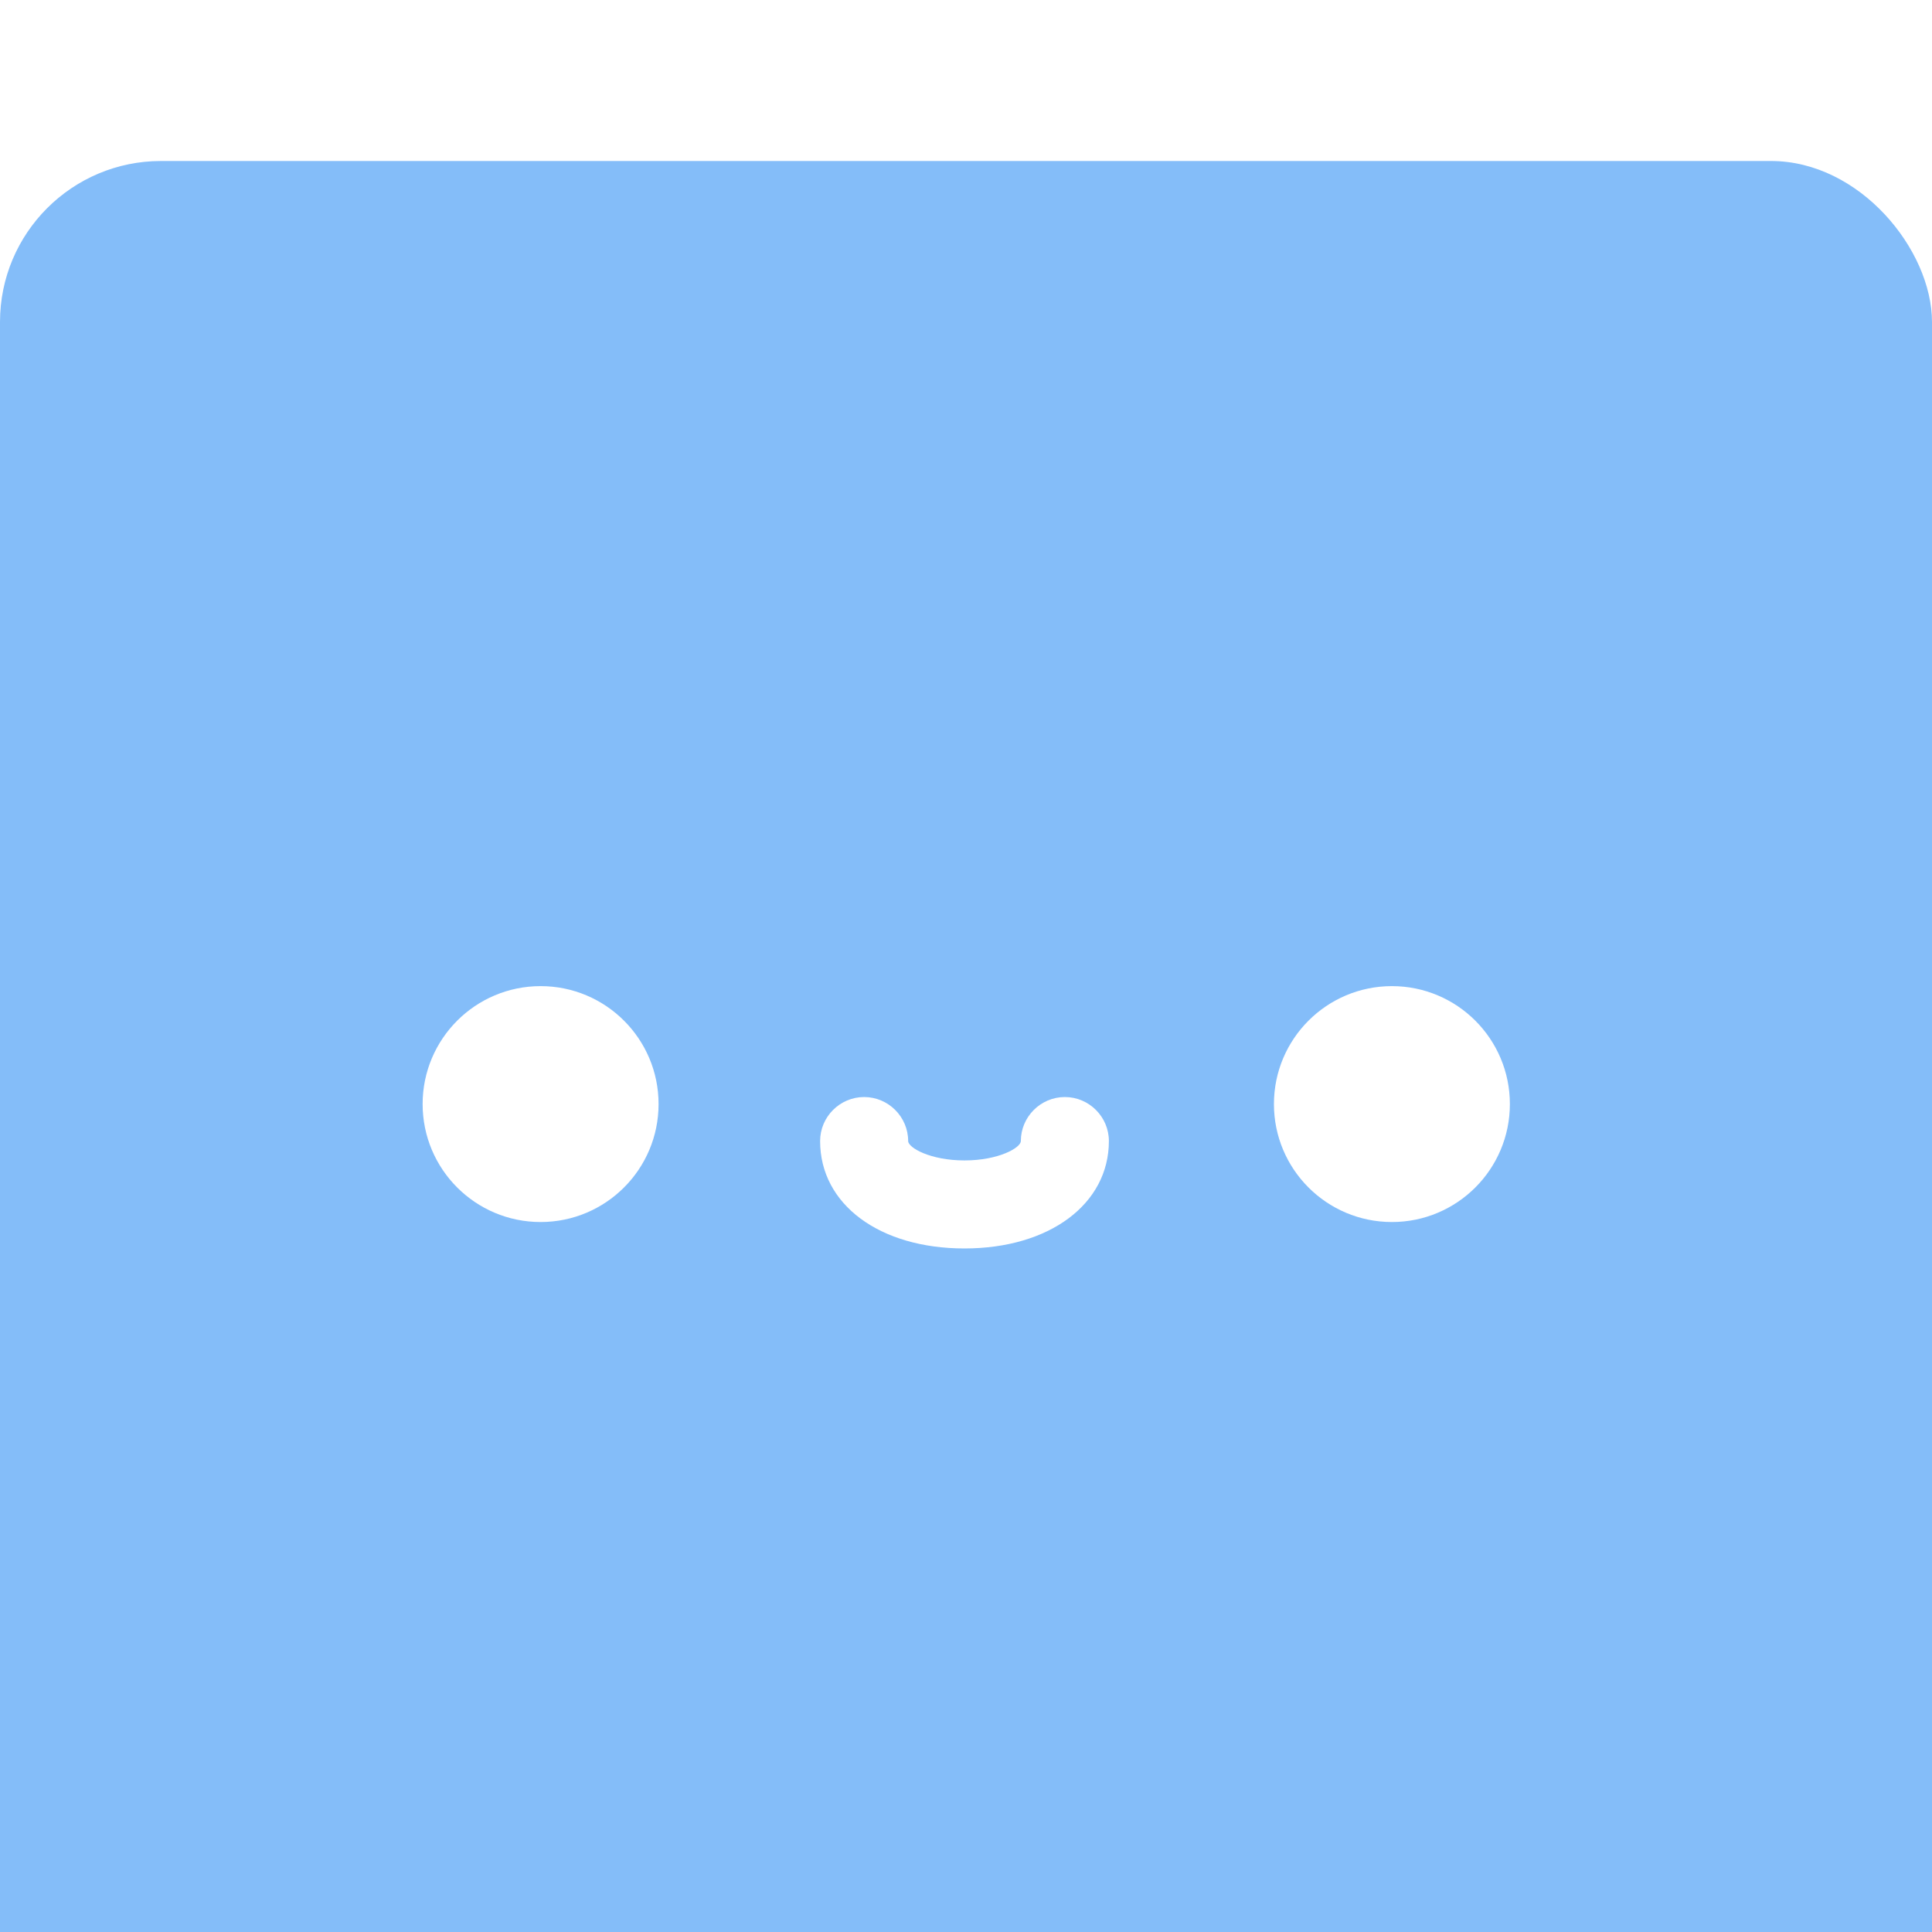 <svg width="96" height="96" viewBox="0 0 96 96" fill="none" xmlns="http://www.w3.org/2000/svg">
<rect width="96" height="96" fill="#F5F5F5"/>
<path d="M-128 -732C-128 -733.105 -127.105 -734 -126 -734H4666C4667.1 -734 4668 -733.105 4668 -732V1132C4668 1133.1 4667.1 1134 4666 1134H-126C-127.105 1134 -128 1133.1 -128 1132V-732Z" fill="#E5E5E5"/>
<g clip-path="url(#clip0_224_70)" filter="url(#filter0_d_224_70)">
<rect width="375" height="1668" transform="translate(-28 -634)" fill="#F4F4F4"/>
<g filter="url(#filter1_d_224_70)">
<rect x="-11.5" y="-11.5" width="342" height="119" rx="15.5" fill="white" stroke="#E9E9E9"/>
<rect width="96" height="96" rx="8" fill="#84BDF9"/>
<path d="M26.862 52.722C30.099 52.722 32.724 50.098 32.724 46.861C32.724 43.624 30.099 41 26.862 41C23.625 41 21 43.624 21 46.861C21 50.098 23.625 52.722 26.862 52.722Z" fill="white"/>
<path d="M69.163 52.722C72.401 52.722 75.025 50.098 75.025 46.861C75.025 43.624 72.401 41 69.163 41C65.926 41 63.301 43.624 63.301 46.861C63.301 50.098 65.926 52.722 69.163 52.722Z" fill="white"/>
<path d="M47.925 54.035C43.704 54.035 40.751 51.848 40.751 48.698C40.751 47.495 41.735 46.511 42.938 46.511C44.141 46.511 45.126 47.495 45.126 48.698C45.126 49.026 46.219 49.661 47.925 49.661C49.631 49.661 50.725 49.026 50.725 48.698C50.725 47.495 51.709 46.511 52.912 46.511C54.115 46.511 55.1 47.495 55.1 48.698C55.1 51.826 52.147 54.035 47.925 54.035Z" fill="white"/>
</g>
</g>
<path d="M-126 -733H4666V-735H-126V-733ZM4667 -732V1132H4669V-732H4667ZM4666 1133H-126V1135H4666V1133ZM-127 1132V-732H-129V1132H-127ZM-126 1133C-126.552 1133 -127 1132.55 -127 1132H-129C-129 1133.66 -127.657 1135 -126 1135V1133ZM4667 1132C4667 1132.55 4666.55 1133 4666 1133V1135C4667.66 1135 4669 1133.66 4669 1132H4667ZM4666 -733C4666.55 -733 4667 -732.552 4667 -732H4669C4669 -733.657 4667.66 -735 4666 -735V-733ZM-126 -735C-127.657 -735 -129 -733.657 -129 -732H-127C-127 -732.552 -126.552 -733 -126 -733V-735Z" fill="#222222" fill-opacity="0.1"/>
<defs>
<filter id="filter0_d_224_70" x="-44" y="-646" width="407" height="1700" filterUnits="userSpaceOnUse" color-interpolation-filters="sRGB">
<feFlood flood-opacity="0" result="BackgroundImageFix"/>
<feColorMatrix in="SourceAlpha" type="matrix" values="0 0 0 0 0 0 0 0 0 0 0 0 0 0 0 0 0 0 127 0" result="hardAlpha"/>
<feOffset dy="4"/>
<feGaussianBlur stdDeviation="8"/>
<feComposite in2="hardAlpha" operator="out"/>
<feColorMatrix type="matrix" values="0 0 0 0 0.133 0 0 0 0 0.133 0 0 0 0 0.133 0 0 0 0.05 0"/>
<feBlend mode="normal" in2="BackgroundImageFix" result="effect1_dropShadow_224_70"/>
<feBlend mode="normal" in="SourceGraphic" in2="effect1_dropShadow_224_70" result="shape"/>
</filter>
<filter id="filter1_d_224_70" x="-28" y="-24" width="375" height="152" filterUnits="userSpaceOnUse" color-interpolation-filters="sRGB">
<feFlood flood-opacity="0" result="BackgroundImageFix"/>
<feColorMatrix in="SourceAlpha" type="matrix" values="0 0 0 0 0 0 0 0 0 0 0 0 0 0 0 0 0 0 127 0" result="hardAlpha"/>
<feOffset dy="4"/>
<feGaussianBlur stdDeviation="8"/>
<feComposite in2="hardAlpha" operator="out"/>
<feColorMatrix type="matrix" values="0 0 0 0 0.133 0 0 0 0 0.133 0 0 0 0 0.133 0 0 0 0.05 0"/>
<feBlend mode="normal" in2="BackgroundImageFix" result="effect1_dropShadow_224_70"/>
<feBlend mode="normal" in="SourceGraphic" in2="effect1_dropShadow_224_70" result="shape"/>
</filter>
<clipPath id="clip0_224_70">
<rect width="375" height="1668" fill="white" transform="translate(-28 -634)"/>
</clipPath>
</defs>
</svg>
